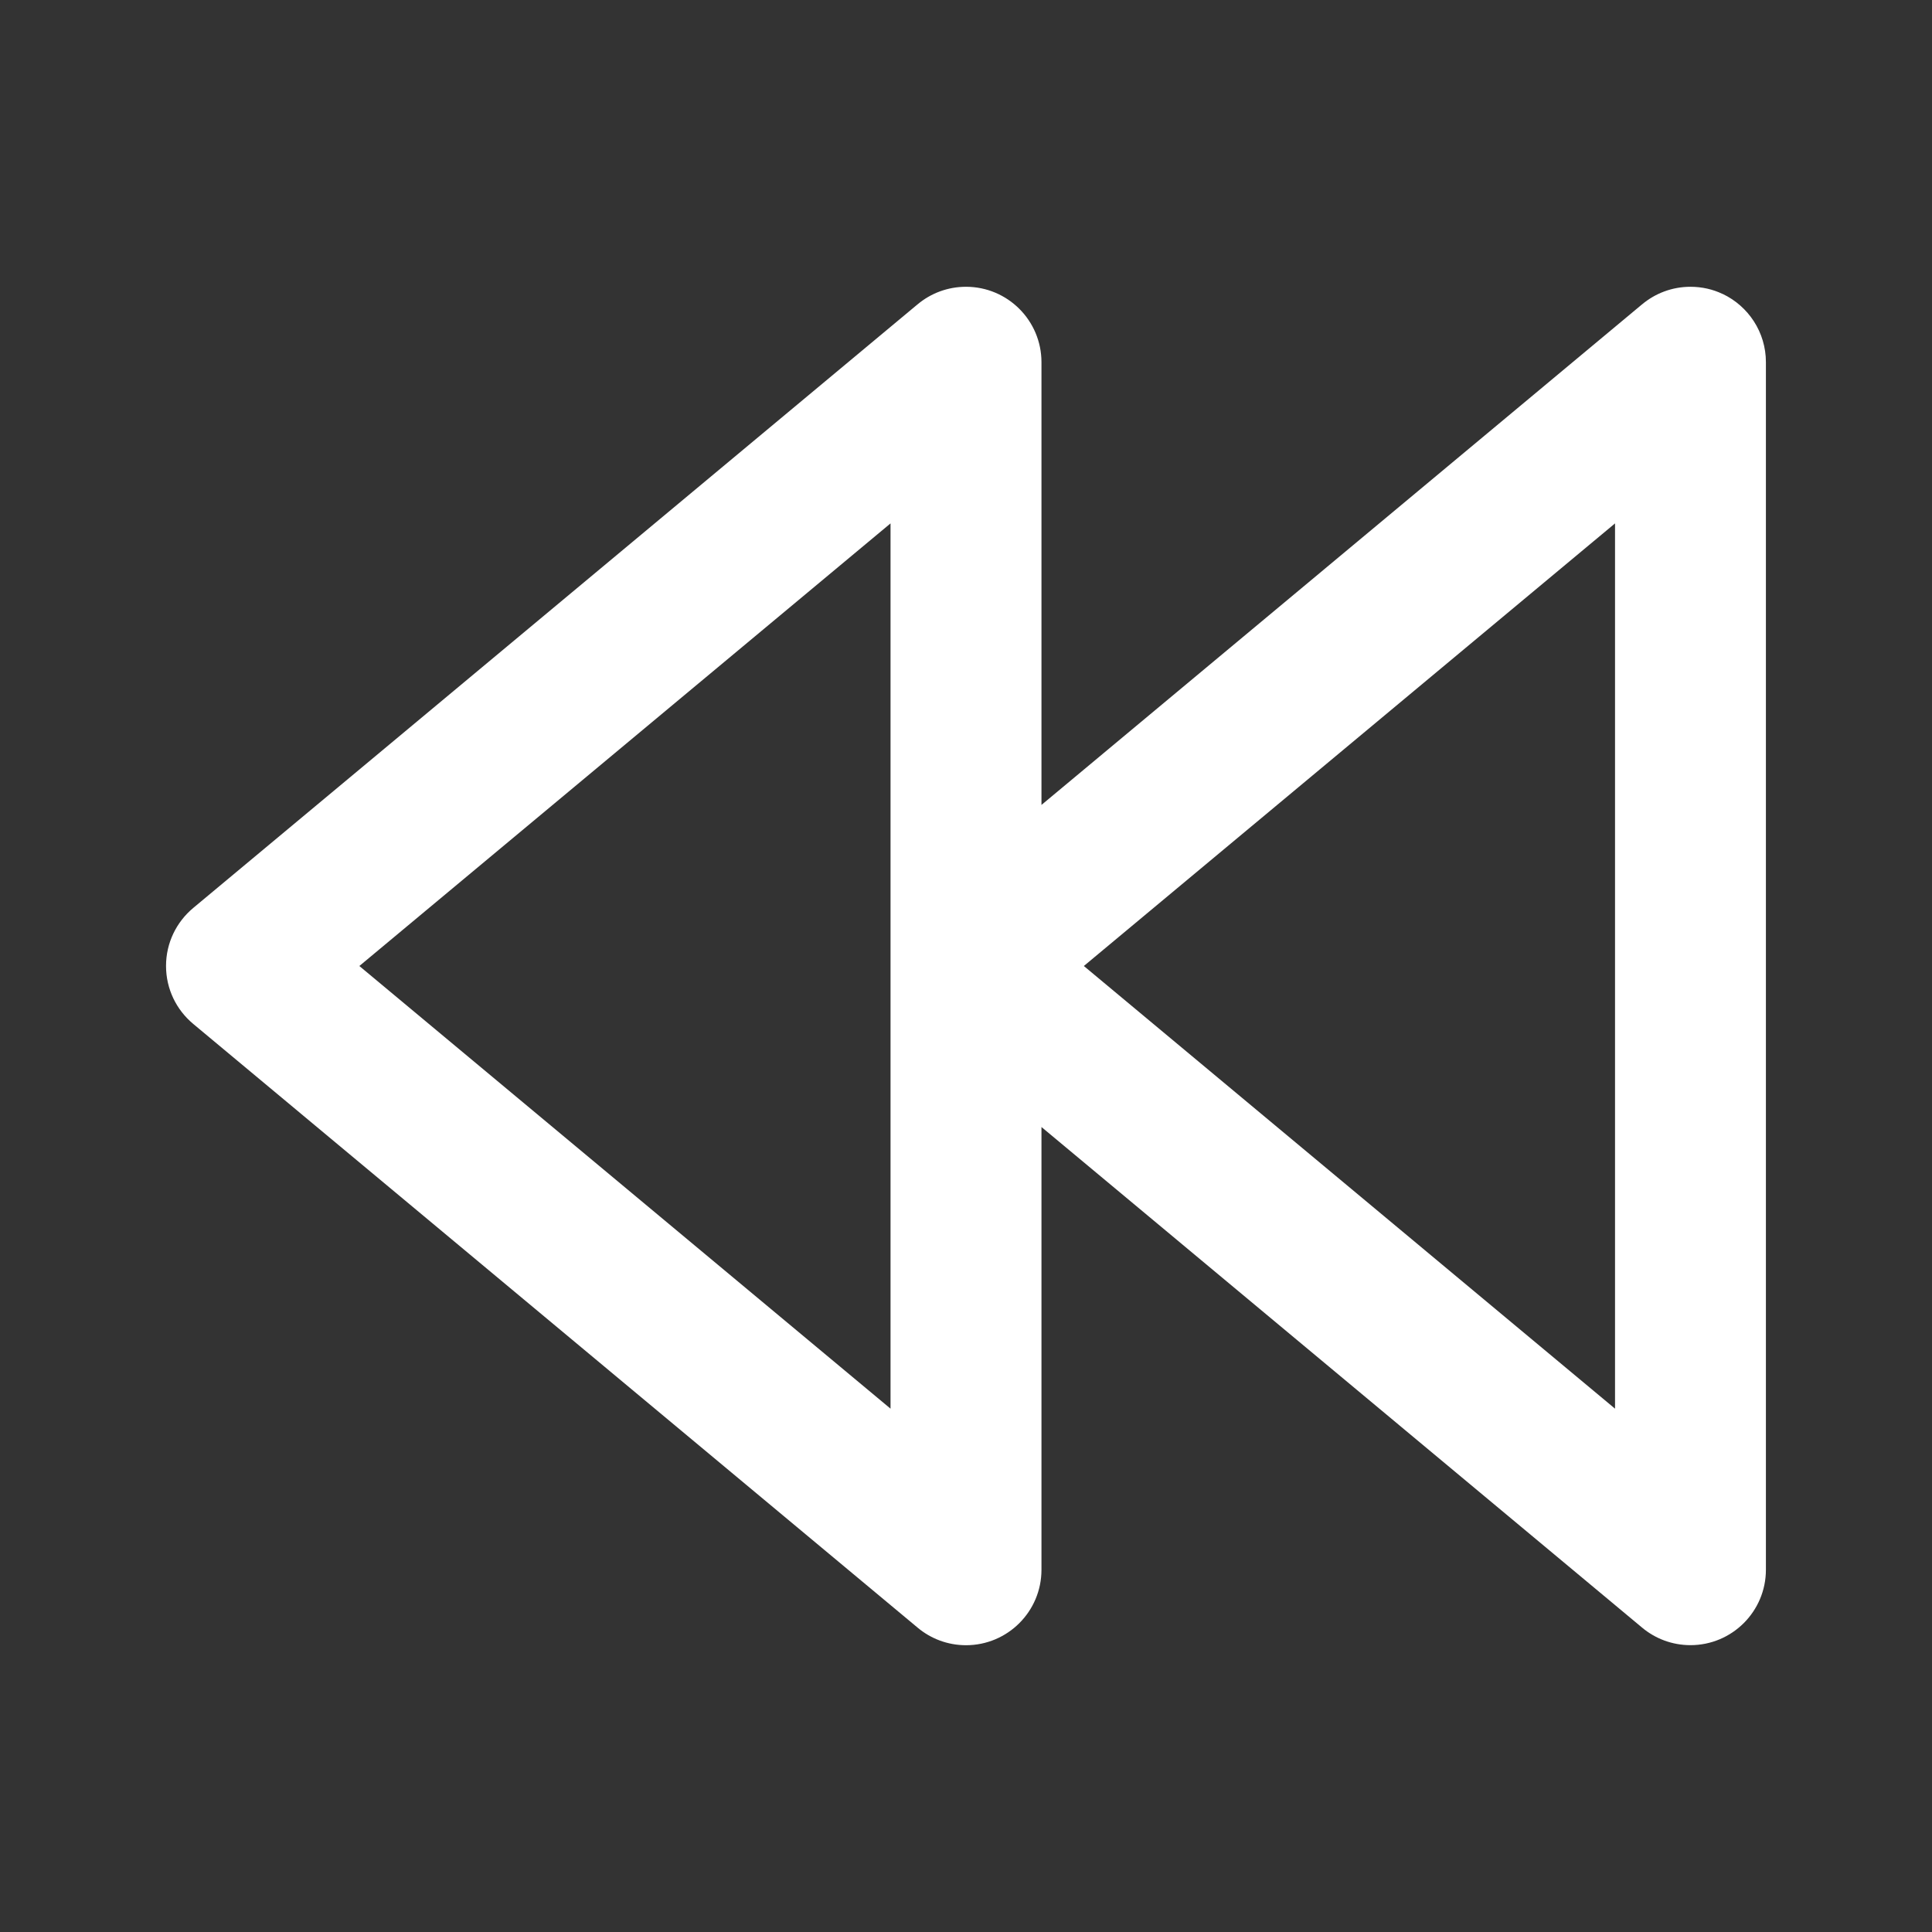 <svg xmlns="http://www.w3.org/2000/svg" fill="#fff" width="800px" height="800px" viewBox="0 0 32 32" version="1.1">
<rect x="0" y="0" width="32" height="32" fill="#333333" stroke="none"/>
<path d="M28.529 4.868c-0.155-0.075-0.338-0.118-0.53-0.118-0.305 0-0.585 0.11-0.802 0.292l0.002-0.002-9.949 8.292v-7.332c0-0 0-0 0-0 0-0.69-0.559-1.25-1.25-1.25-0.305 0-0.585 0.109-0.802 0.291l0.002-0.002-12 10c-0.276 0.231-0.45 0.575-0.45 0.96s0.174 0.729 0.448 0.958l0.002 0.002 12 10.001c0.215 0.18 0.495 0.29 0.8 0.29 0.69 0 1.25-0.559 1.25-1.25 0-0 0-0.001 0-0.001v0-7.332l9.949 8.292c0.215 0.18 0.495 0.29 0.8 0.29 0.691 0 1.25-0.56 1.25-1.25 0-0 0-0 0-0v0-20c-0-0.498-0.292-0.928-0.713-1.129l-0.008-0.003zM14.75 23.332l-8.798-7.332 8.798-7.331zM26.75 23.332l-8.798-7.332 8.798-7.331z"/>
</svg>